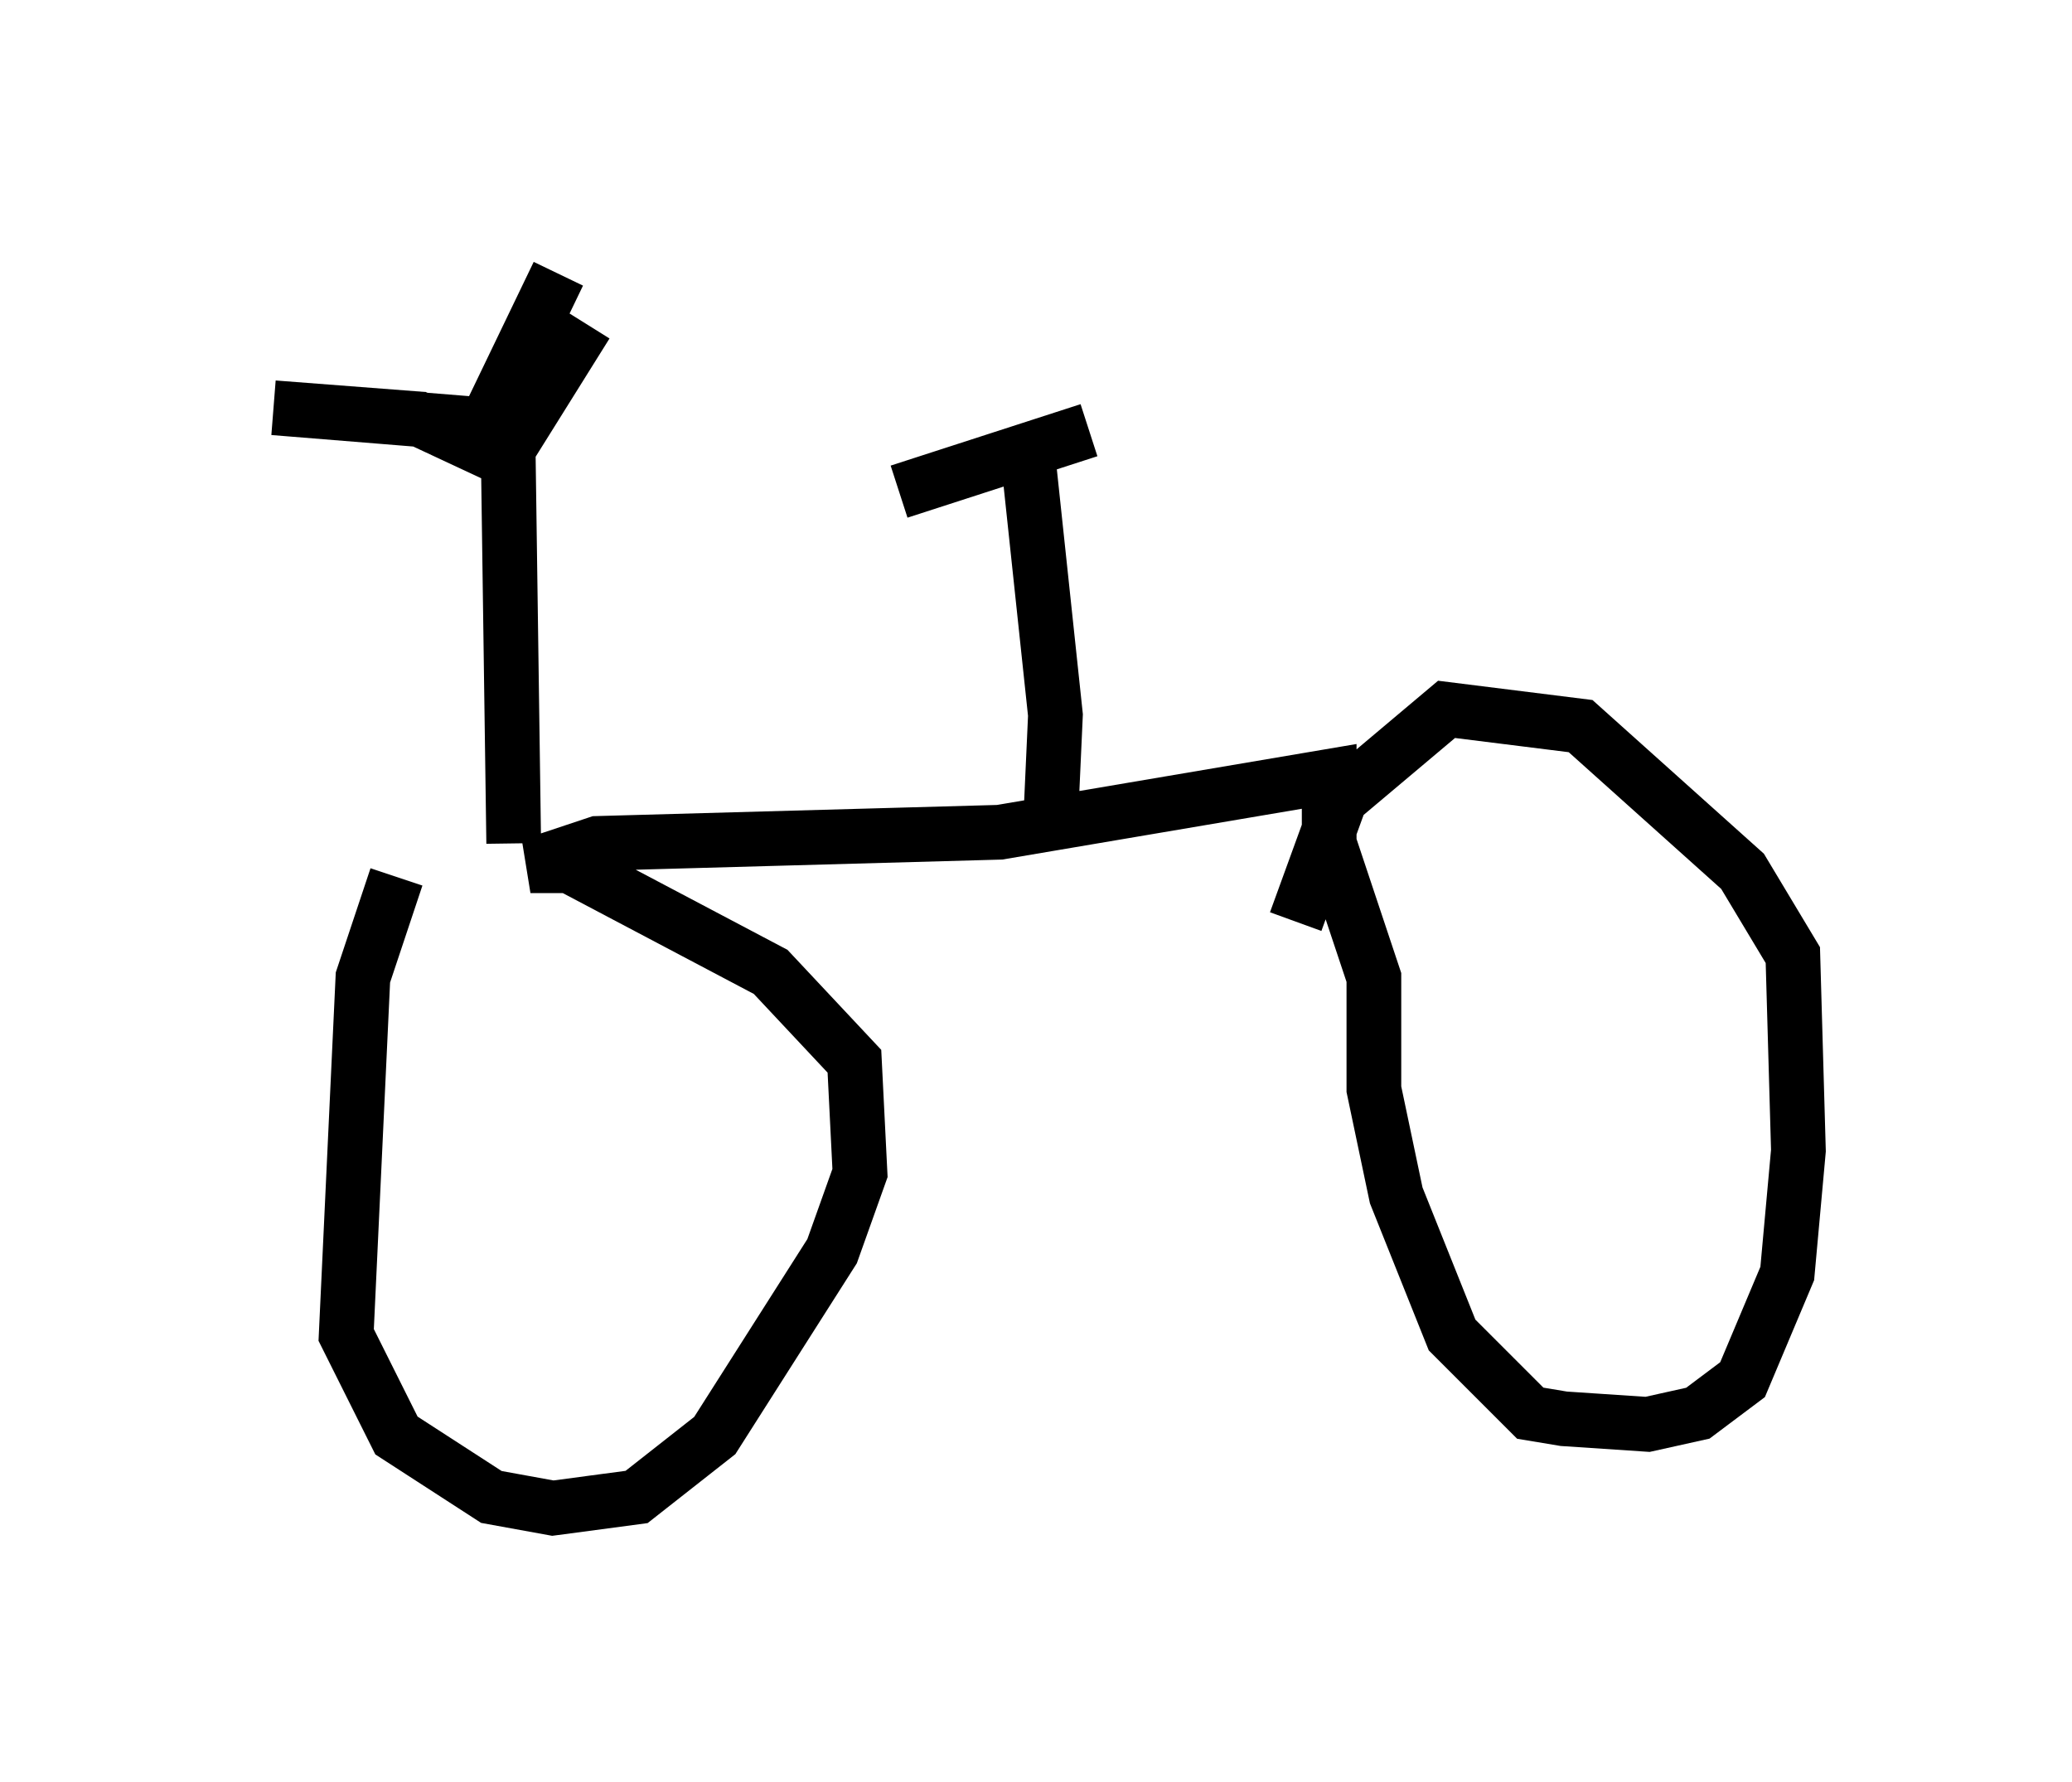 <?xml version="1.0" encoding="utf-8" ?>
<svg baseProfile="full" height="32.561" version="1.1" width="37.869" xmlns="http://www.w3.org/2000/svg" xmlns:ev="http://www.w3.org/2001/xml-events" xmlns:xlink="http://www.w3.org/1999/xlink"><defs /><rect fill="white" height="32.561" width="37.869" x="0" y="0" /><path d="M8.573, 15.311 m-1.327, 0.715 l-0.613, 1.838 -0.306, 6.533 l0.919, 1.838 1.735, 1.123 l1.123, 0.204 1.531, -0.204 l1.429, -1.123 2.144, -3.369 l0.51, -1.429 -0.102, -2.042 l-1.531, -1.633 -3.675, -1.94 l-0.715, 0.0 1.225, -0.408 l7.35, -0.204 6.023, -1.021 l0.0, 1.225 0.817, 2.45 l0.0, 2.042 0.408, 1.94 l1.021, 2.552 1.429, 1.429 l0.613, 0.102 1.531, 0.102 l0.919, -0.204 0.817, -0.613 l0.817, -1.94 0.204, -2.246 l-0.102, -3.573 -0.919, -1.531 l-2.96, -2.654 -2.45, -0.306 l-1.94, 1.633 -0.817, 2.246 m-14.292, -1.429 l-0.102, -7.248 -0.51, -0.408 l-3.777, -0.306 2.654, 0.204 l1.531, 0.715 1.531, -2.45 m-1.838, 1.838 l1.327, -2.756 m8.983, 10.311 l0.102, -2.246 -0.51, -4.798 m-2.348, 0.715 l3.471, -1.123 " fill="none" stroke="black" stroke-width="1" /></svg>